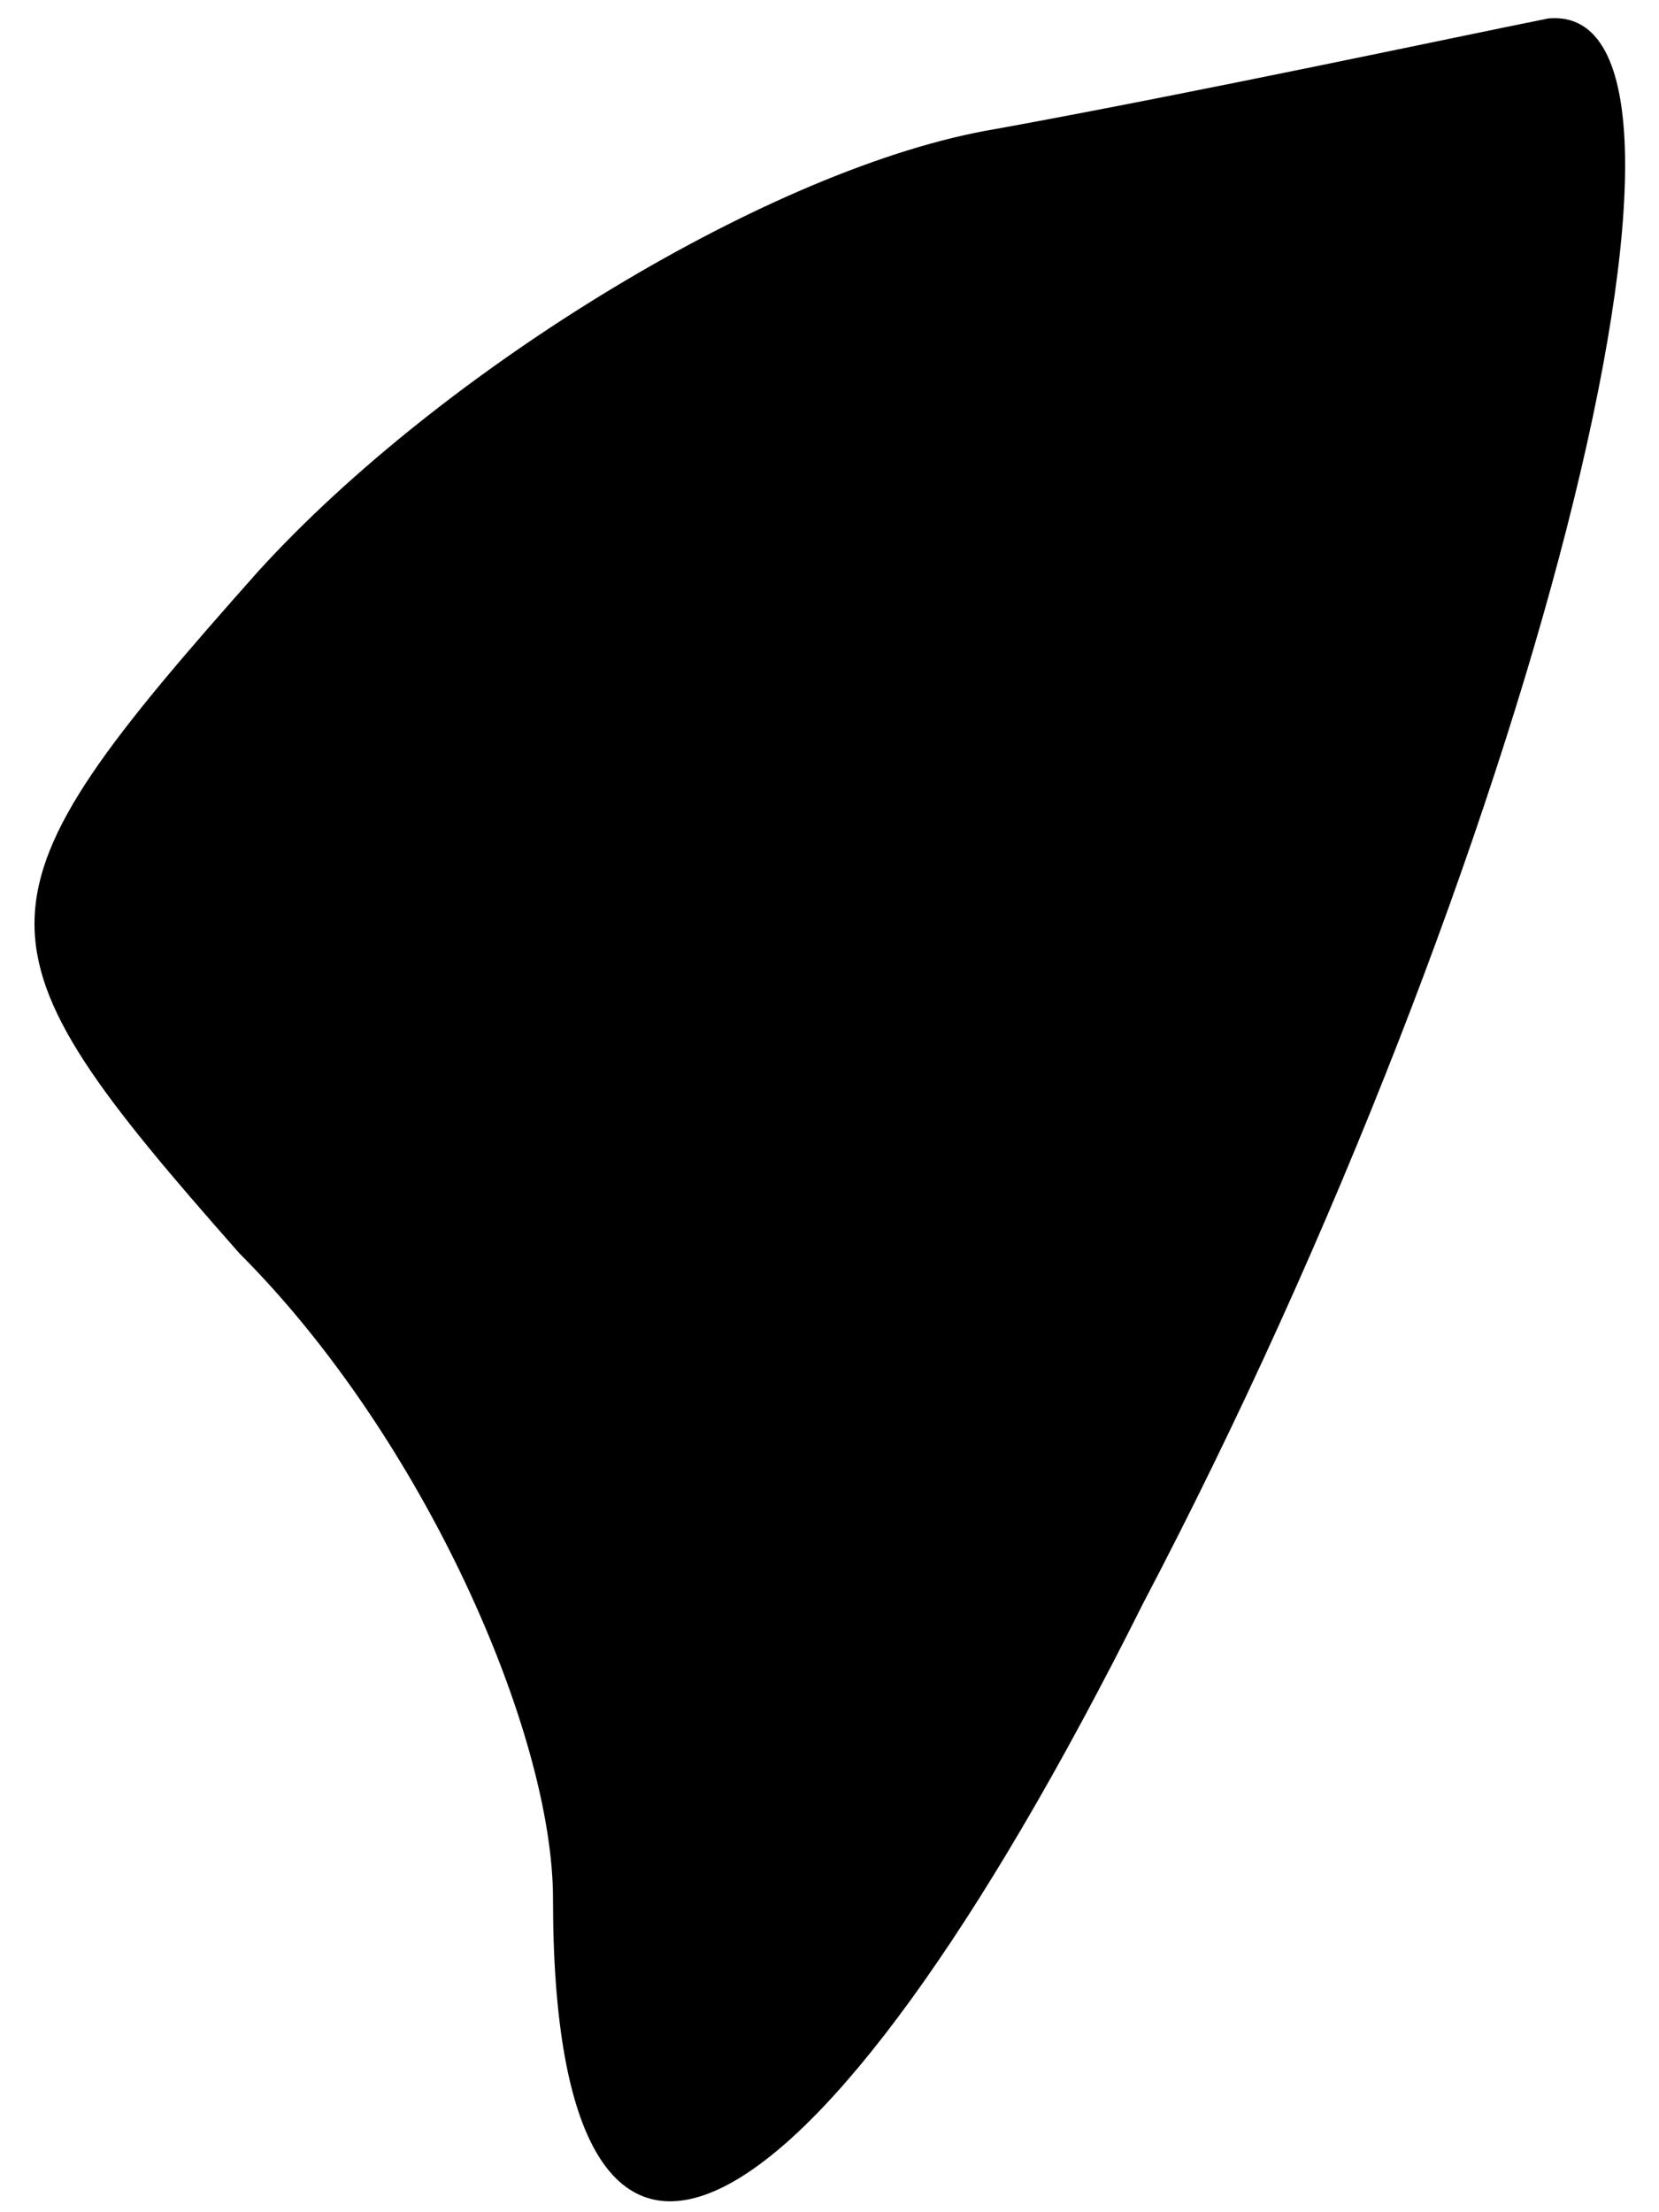 <?xml version="1.0" standalone="no"?>
<!DOCTYPE svg PUBLIC "-//W3C//DTD SVG 20010904//EN"
 "http://www.w3.org/TR/2001/REC-SVG-20010904/DTD/svg10.dtd">
<svg version="1.0" xmlns="http://www.w3.org/2000/svg"
 width="9pt" height="12pt" viewBox="0 0 9 12"
 preserveAspectRatio="xMidYMid meet">
<g transform="translate(0,12) scale(0.1,-0.1)"
fill="#000000" stroke="none">
<path fill="#000000" stroke="none" d="M54 113 c-12 -2 -30 -13 -40 -24 -16
-18 -16 -20 -1 -37 10 -10 17 -26 17 -35 0 -27 14 -20 32 16 21 40 33 87 22
86 -5 -1 -19 -4 -30 -6z"/>
</g>
</svg>
